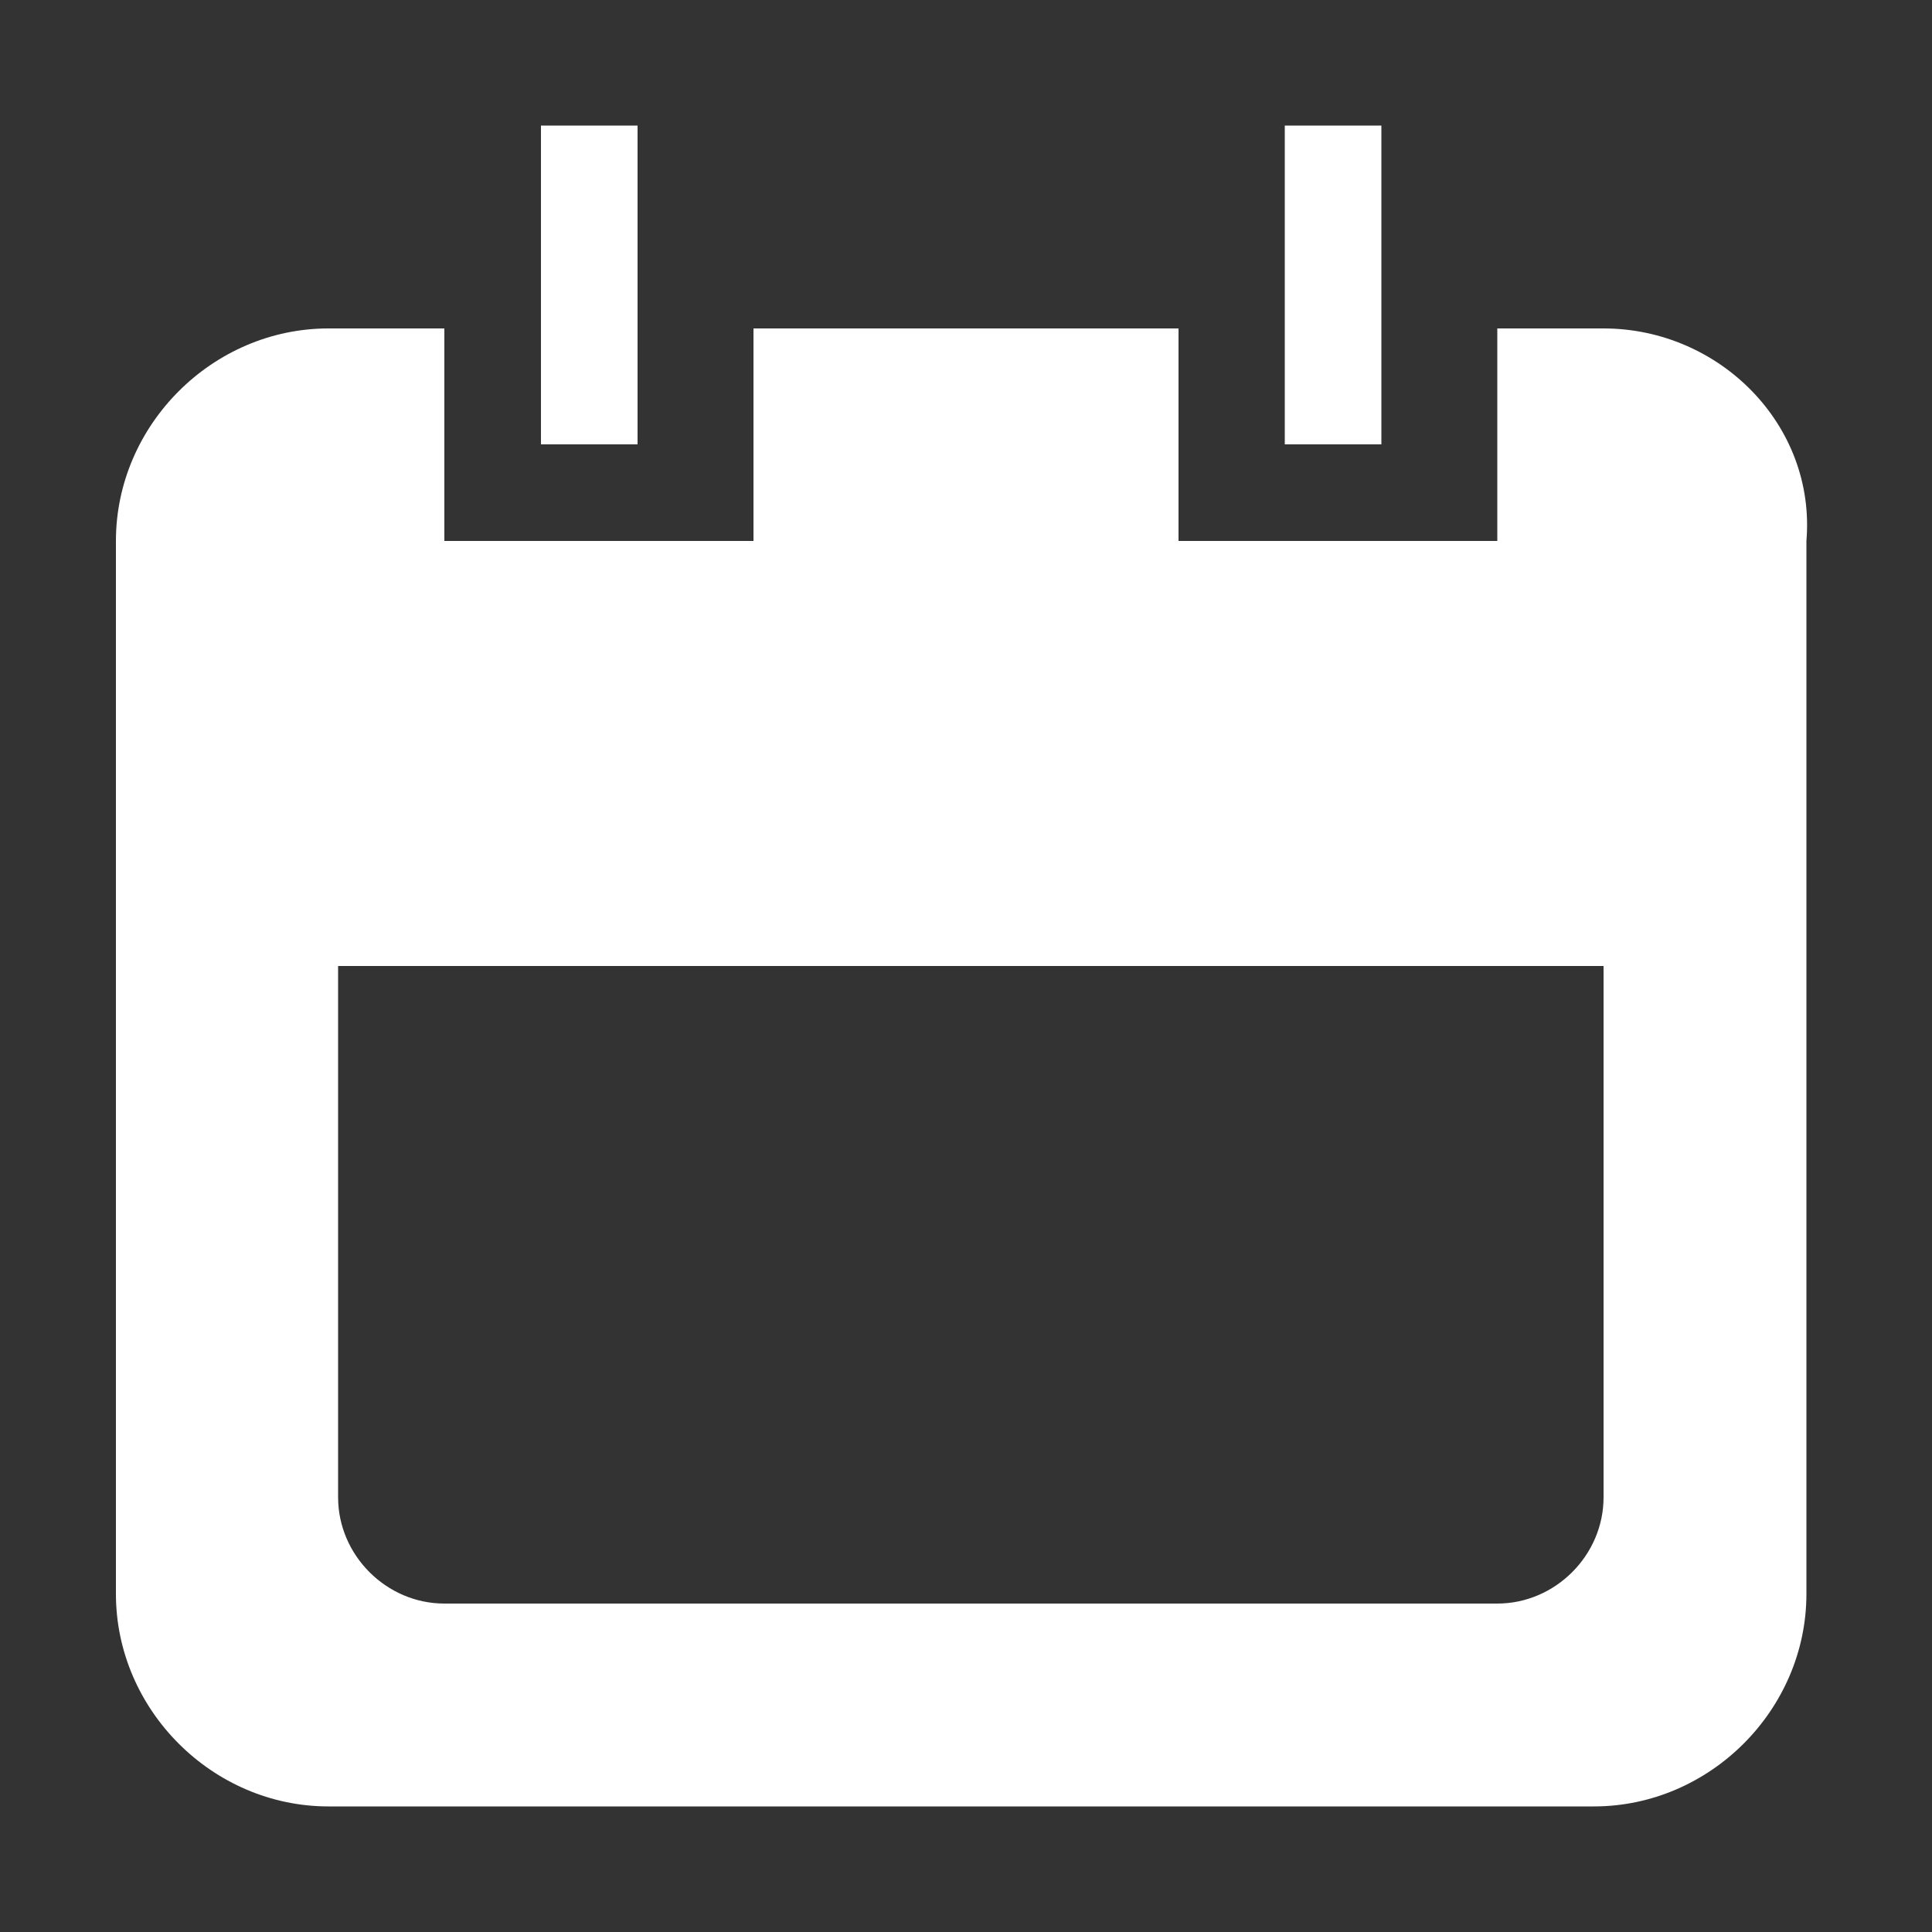 <?xml version="1.0" encoding="utf-8"?>
<!-- Generator: Adobe Illustrator 19.2.1, SVG Export Plug-In . SVG Version: 6.00 Build 0)  -->
<svg version="1.1" id="Layer_1" xmlns="http://www.w3.org/2000/svg" xmlns:xlink="http://www.w3.org/1999/xlink" x="0px" y="0px"
	 viewBox="0 0 20 20" style="enable-background:new 0 0 20 20;" xml:space="preserve">
<rect x="0" y="0" width="20" height="20" fill="#333333" stroke="none"/>
<style type="text/css">
	.st0{fill:#FFFFFF;}
</style>
<g>
	<path class="st0" d="M16.6,3.4h-1.1v2.2h-3.3V3.4H7.8v2.2H4.6V3.4H3.4c-1.2,0-2.2,1-2.2,2.2v10.9c0,1.2,1,2.2,2.2,2.2h13.1
		c1.2,0,2.2-1,2.2-2.2V5.6C18.8,4.4,17.8,3.4,16.6,3.4z M16.6,15.5c0,0.6-0.5,1.1-1.1,1.1H4.6c-0.6,0-1.1-0.5-1.1-1.1V10h13.1V15.5z
		"/>
	<rect x="5.6" y="1.3" class="st0" width="1" height="3.3"/>
	<rect x="13.3" y="1.3" class="st0" width="1" height="3.3"/>
</g>
</svg>
